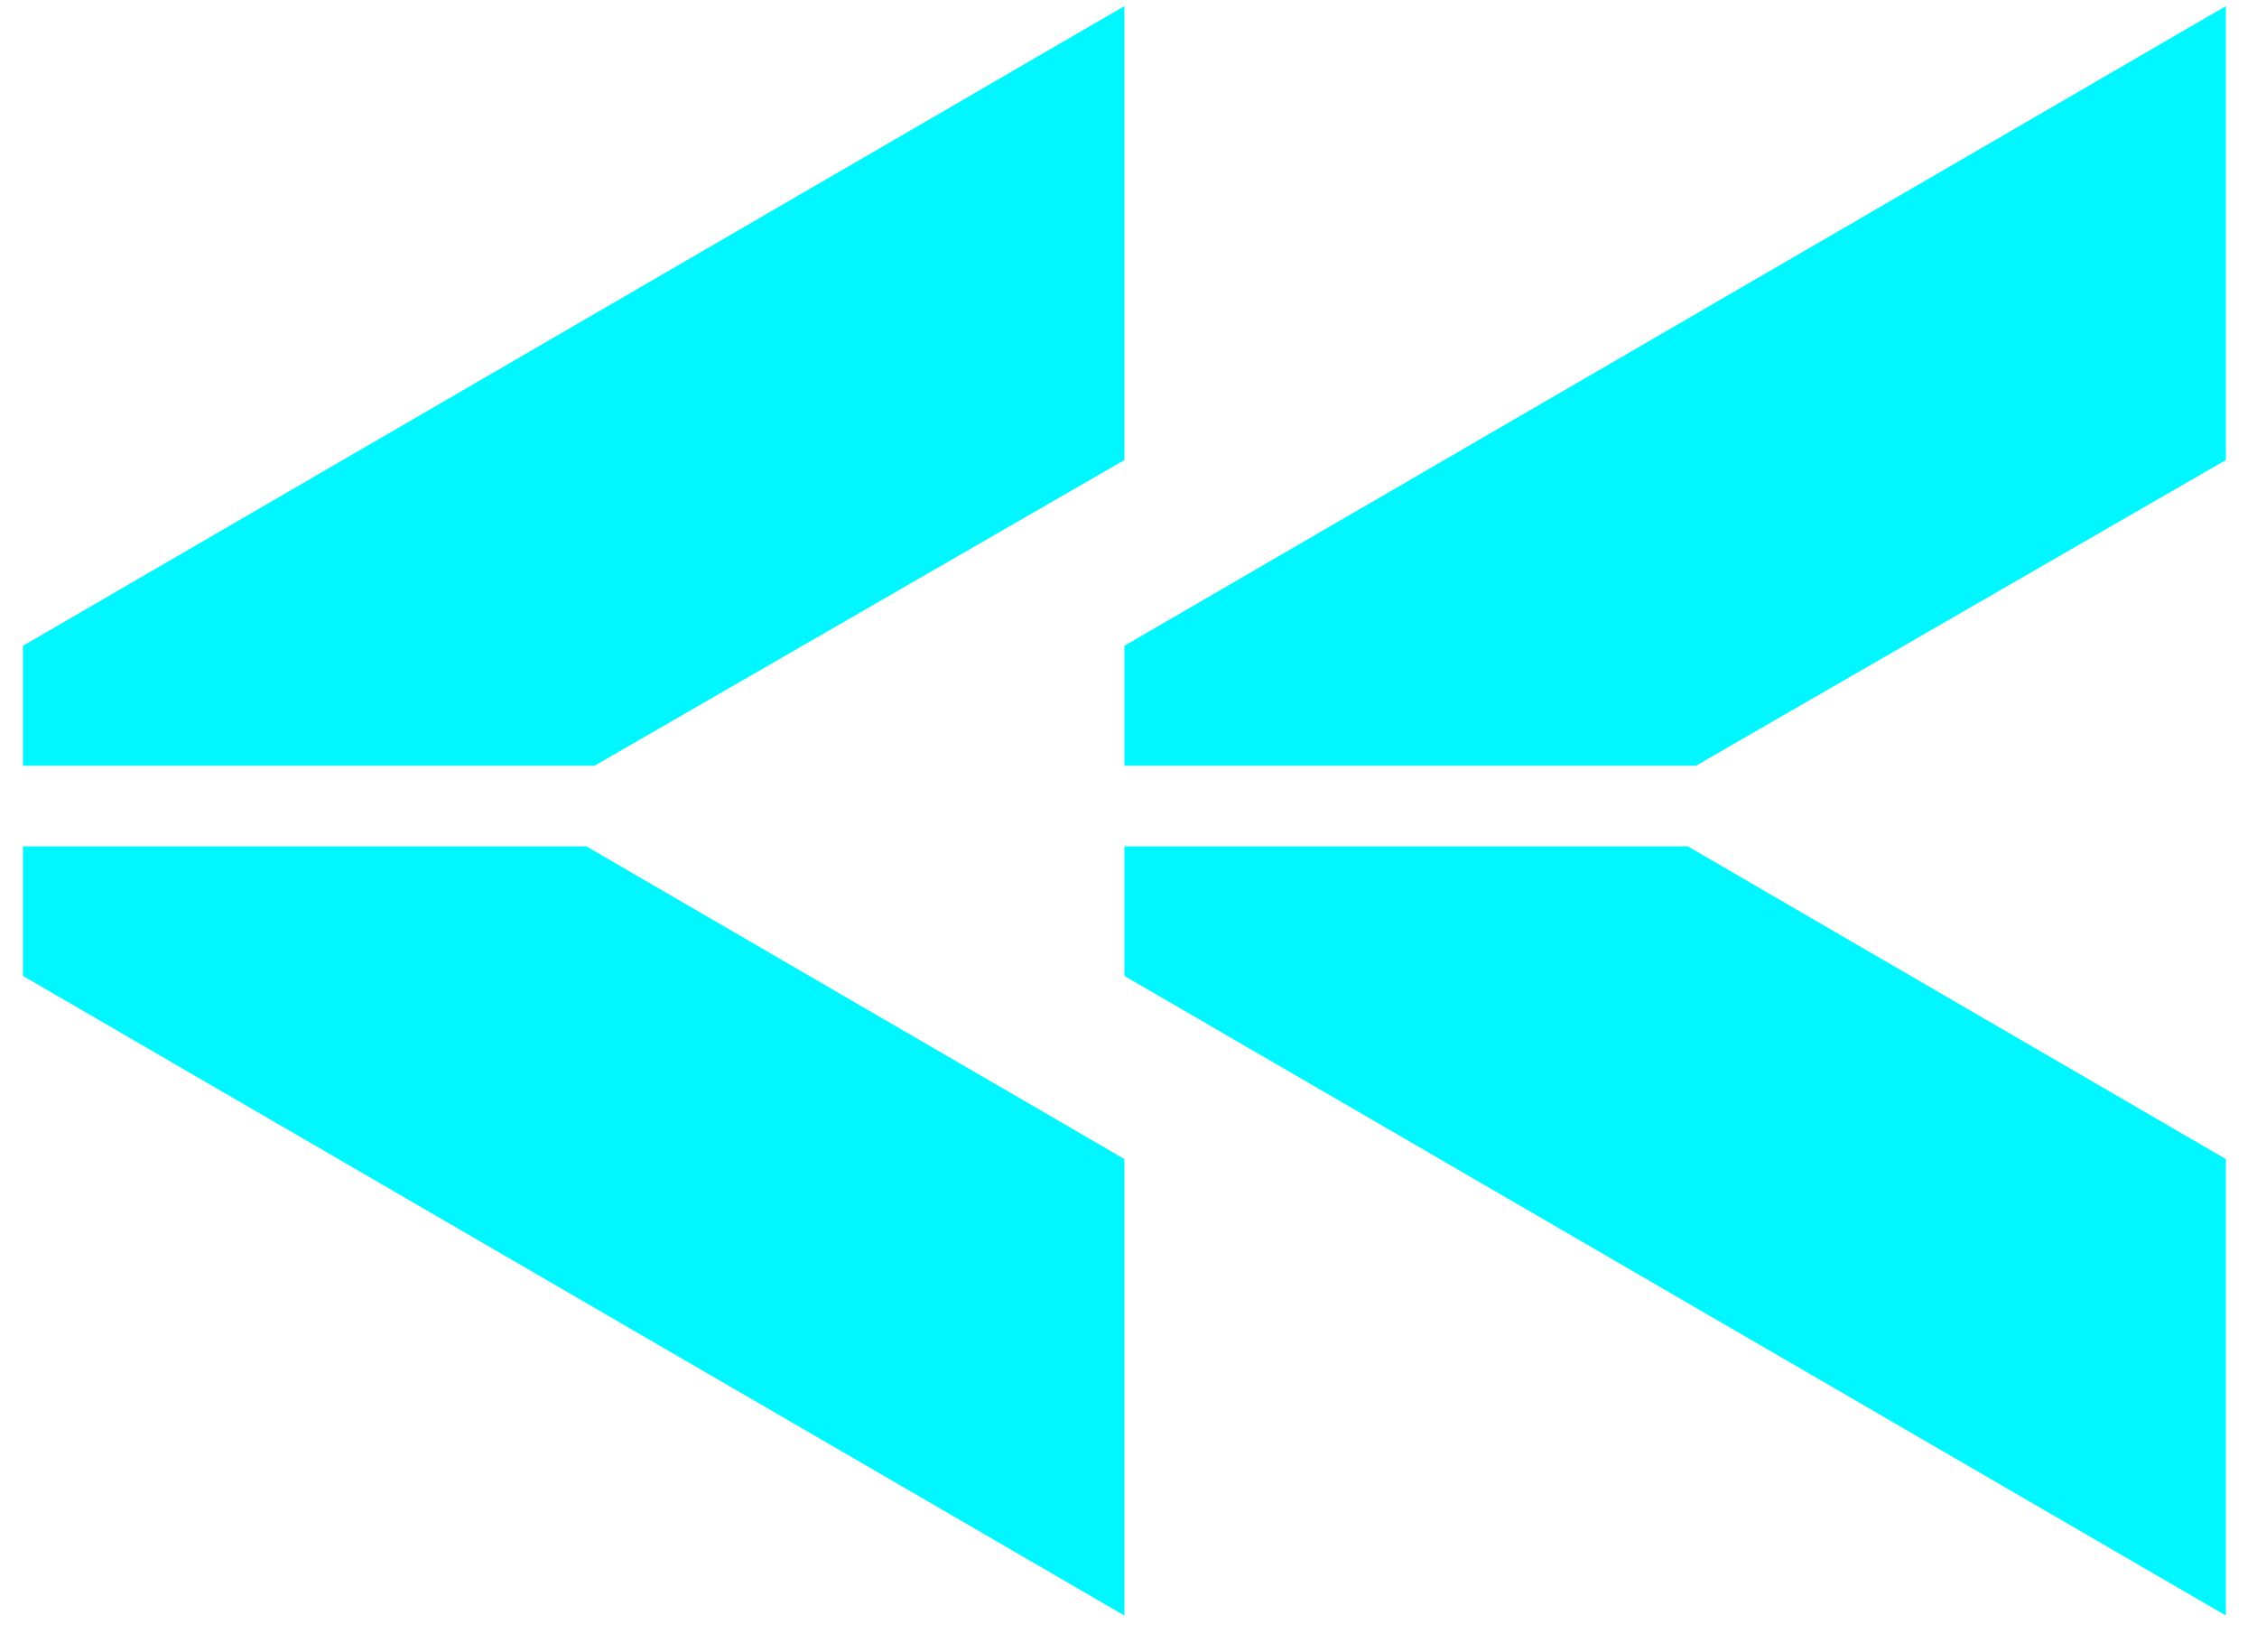 <svg width="56" height="41" viewBox="0 0 56 41" fill="none" xmlns="http://www.w3.org/2000/svg">
<path d="M27.898 28.76V40.087L0.57 24.216V21H14.547L27.898 28.76Z" fill="#00F7FF"/>
<path d="M55.227 28.76V40.087L27.898 24.216V21H41.875L55.227 28.76Z" fill="#00F7FF"/>
<path d="M27.898 11.415L14.752 19H0.57V16.024L27.898 0.152V11.415Z" fill="#00F7FF"/>
<path d="M55.227 11.415L42.08 19H27.898V16.024L55.227 0.152V11.415Z" fill="#00F7FF"/>
</svg>
